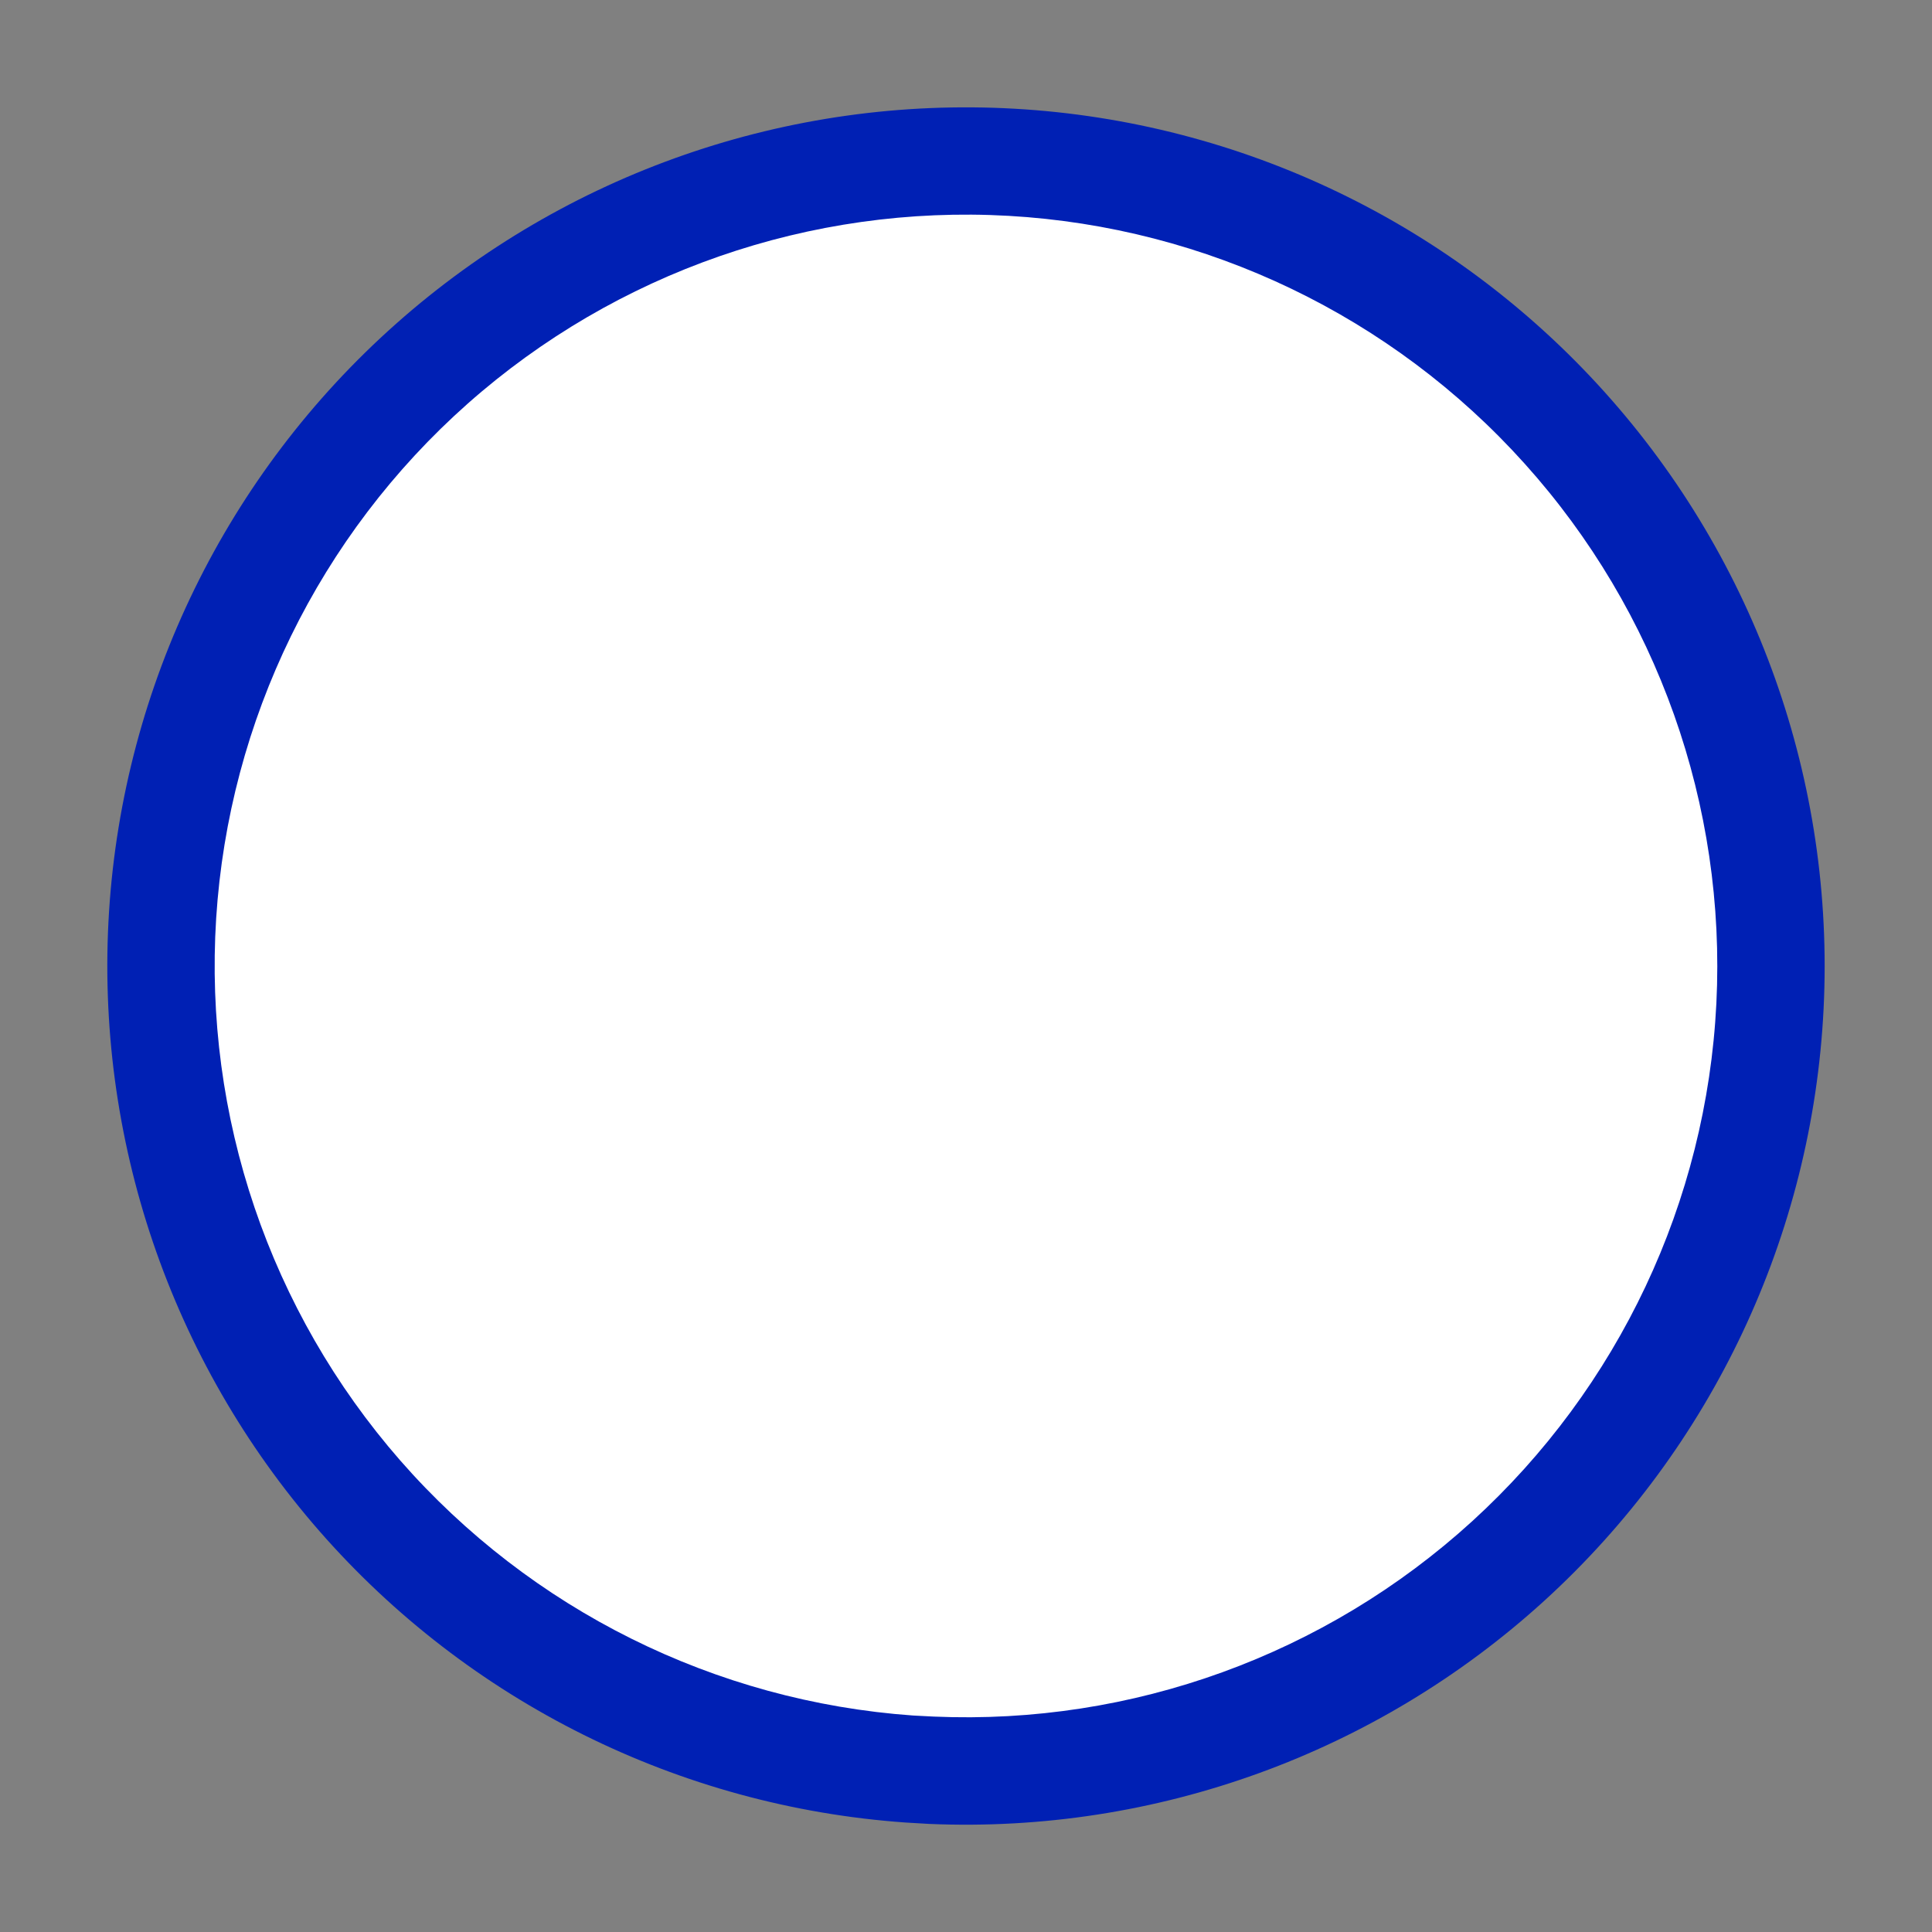 <svg width="18" height="18" viewBox="0 0 18 18" fill="none" xmlns="http://www.w3.org/2000/svg">
<rect x="0" y="0" width="18" height="18" fill="#808080" stroke="none"/>
<path d="M8.436 16.98C6.329 16.831 4.366 15.855 2.976 14.265C1.586 12.674 0.882 10.599 1.016 8.491C1.151 6.383 2.113 4.414 3.694 3.013C5.275 1.612 7.345 0.893 9.454 1.013C11.563 1.133 13.538 2.082 14.95 3.653C16.362 5.224 17.095 7.289 16.99 9.399C16.885 11.508 15.95 13.49 14.389 14.913C12.827 16.336 10.767 17.083 8.657 16.993" fill="#0020B4"/>
<path d="M8.506 15.983C6.663 15.852 4.946 14.998 3.729 13.607C2.513 12.215 1.897 10.399 2.014 8.555C2.132 6.71 2.974 4.987 4.357 3.761C5.74 2.536 7.552 1.906 9.397 2.011C11.242 2.116 12.971 2.946 14.206 4.321C15.442 5.696 16.083 7.503 15.991 9.349C15.899 11.195 15.081 12.929 13.715 14.174C12.349 15.419 10.546 16.073 8.7 15.993" fill="white"/>
</svg>
